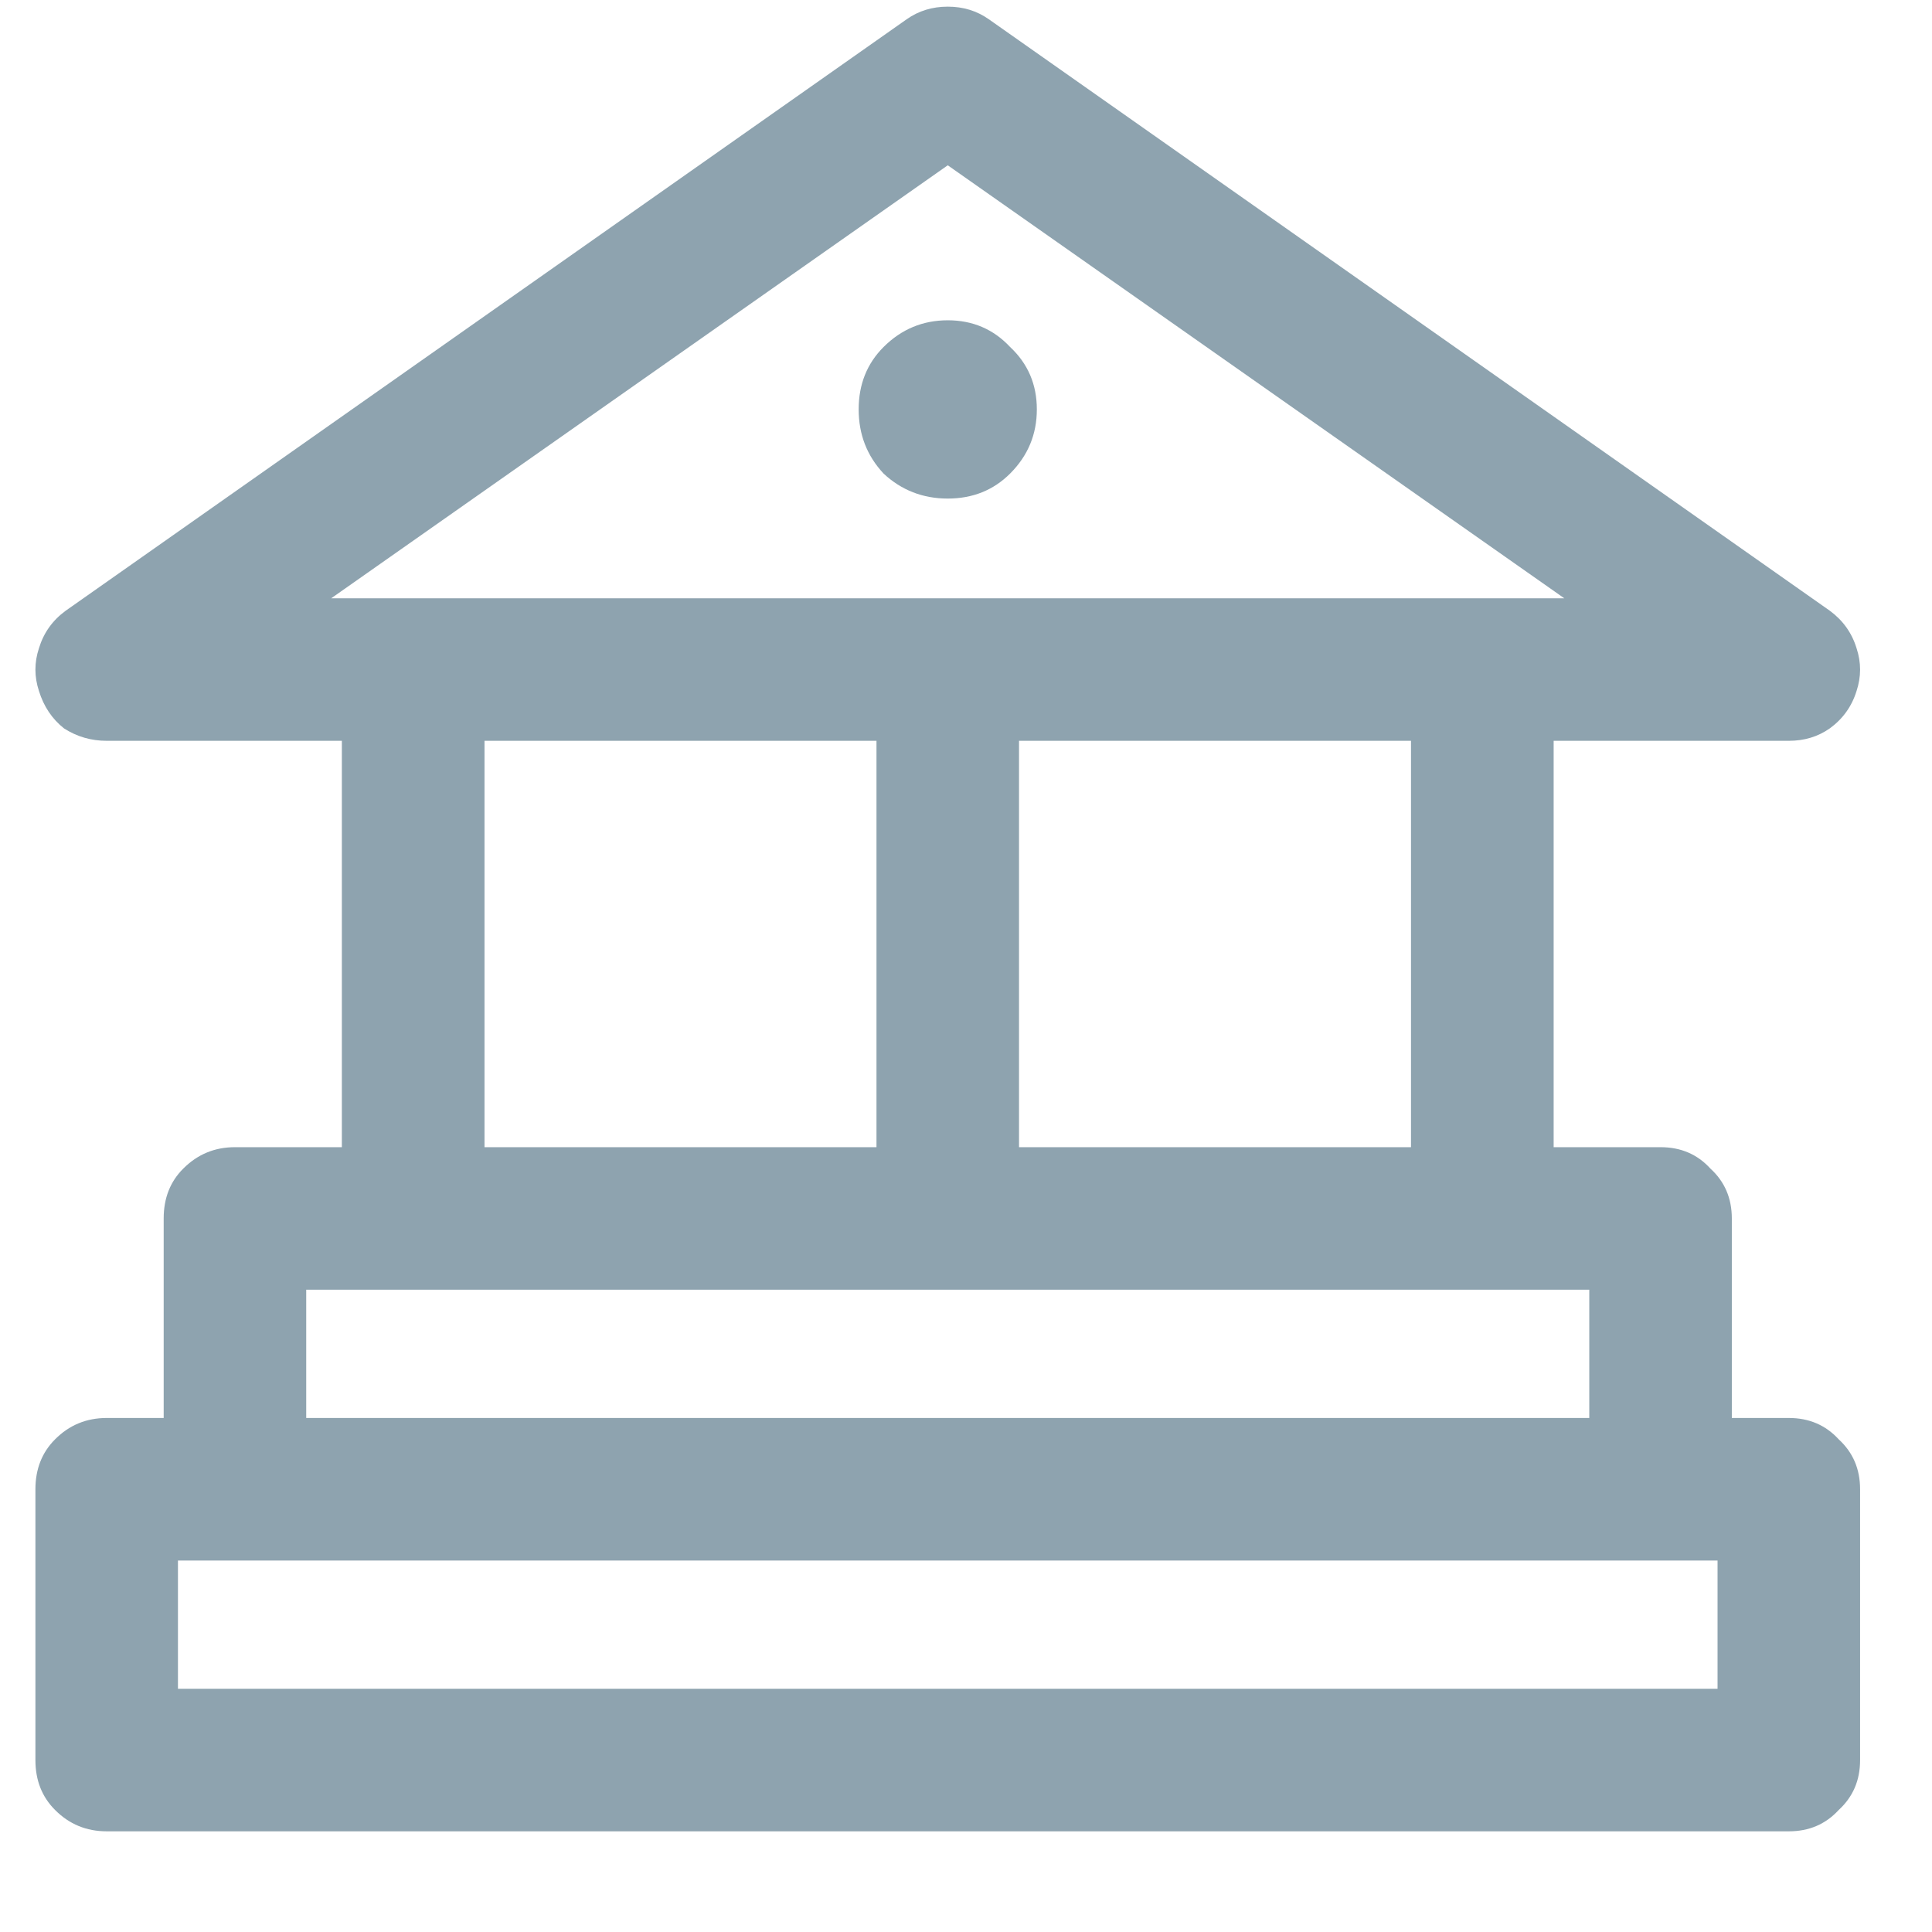 <svg width="18" height="18" viewBox="0 0 18 18" fill="none" xmlns="http://www.w3.org/2000/svg">
<path d="M16.666 13.211H16.135V11.352C16.135 11.163 16.068 11.008 15.935 10.887C15.814 10.754 15.659 10.688 15.471 10.688H14.475V6.902H16.666C16.81 6.902 16.937 6.864 17.048 6.786C17.169 6.698 17.253 6.581 17.297 6.438C17.341 6.305 17.341 6.172 17.297 6.039C17.253 5.895 17.169 5.779 17.048 5.69L9.212 0.179C9.101 0.101 8.974 0.062 8.83 0.062C8.686 0.062 8.559 0.101 8.448 0.179L0.612 5.69C0.49 5.779 0.407 5.895 0.363 6.039C0.319 6.172 0.319 6.305 0.363 6.438C0.407 6.581 0.485 6.698 0.596 6.786C0.717 6.864 0.85 6.902 0.994 6.902H3.185V10.688H2.189C2.001 10.688 1.841 10.754 1.708 10.887C1.586 11.008 1.525 11.163 1.525 11.352V13.211H0.994C0.806 13.211 0.645 13.277 0.513 13.41C0.391 13.532 0.33 13.687 0.33 13.875V16.398C0.33 16.587 0.391 16.741 0.513 16.863C0.645 16.996 0.806 17.062 0.994 17.062H16.666C16.854 17.062 17.009 16.996 17.131 16.863C17.264 16.741 17.33 16.587 17.33 16.398V13.875C17.33 13.687 17.264 13.532 17.131 13.41C17.009 13.277 16.854 13.211 16.666 13.211ZM3.086 5.574L8.83 1.54L14.574 5.574H3.086ZM13.146 6.902V10.688H9.494V6.902H13.146ZM8.166 6.902V10.688H4.514V6.902H8.166ZM2.853 12.016H14.807V13.211H2.853V12.016ZM1.658 15.734V14.539C1.758 14.539 2.544 14.539 4.016 14.539C5.488 14.539 7.092 14.539 8.83 14.539C10.579 14.539 12.189 14.539 13.661 14.539C15.133 14.539 15.913 14.539 16.002 14.539V15.734H1.658ZM9.66 3.814C9.66 4.047 9.577 4.246 9.411 4.412C9.256 4.567 9.062 4.645 8.83 4.645C8.598 4.645 8.398 4.567 8.232 4.412C8.077 4.246 8 4.047 8 3.814C8 3.582 8.077 3.388 8.232 3.233C8.398 3.067 8.598 2.984 8.83 2.984C9.062 2.984 9.256 3.067 9.411 3.233C9.577 3.388 9.66 3.582 9.66 3.814Z" fill="#8EA3AF"/>
</svg>
